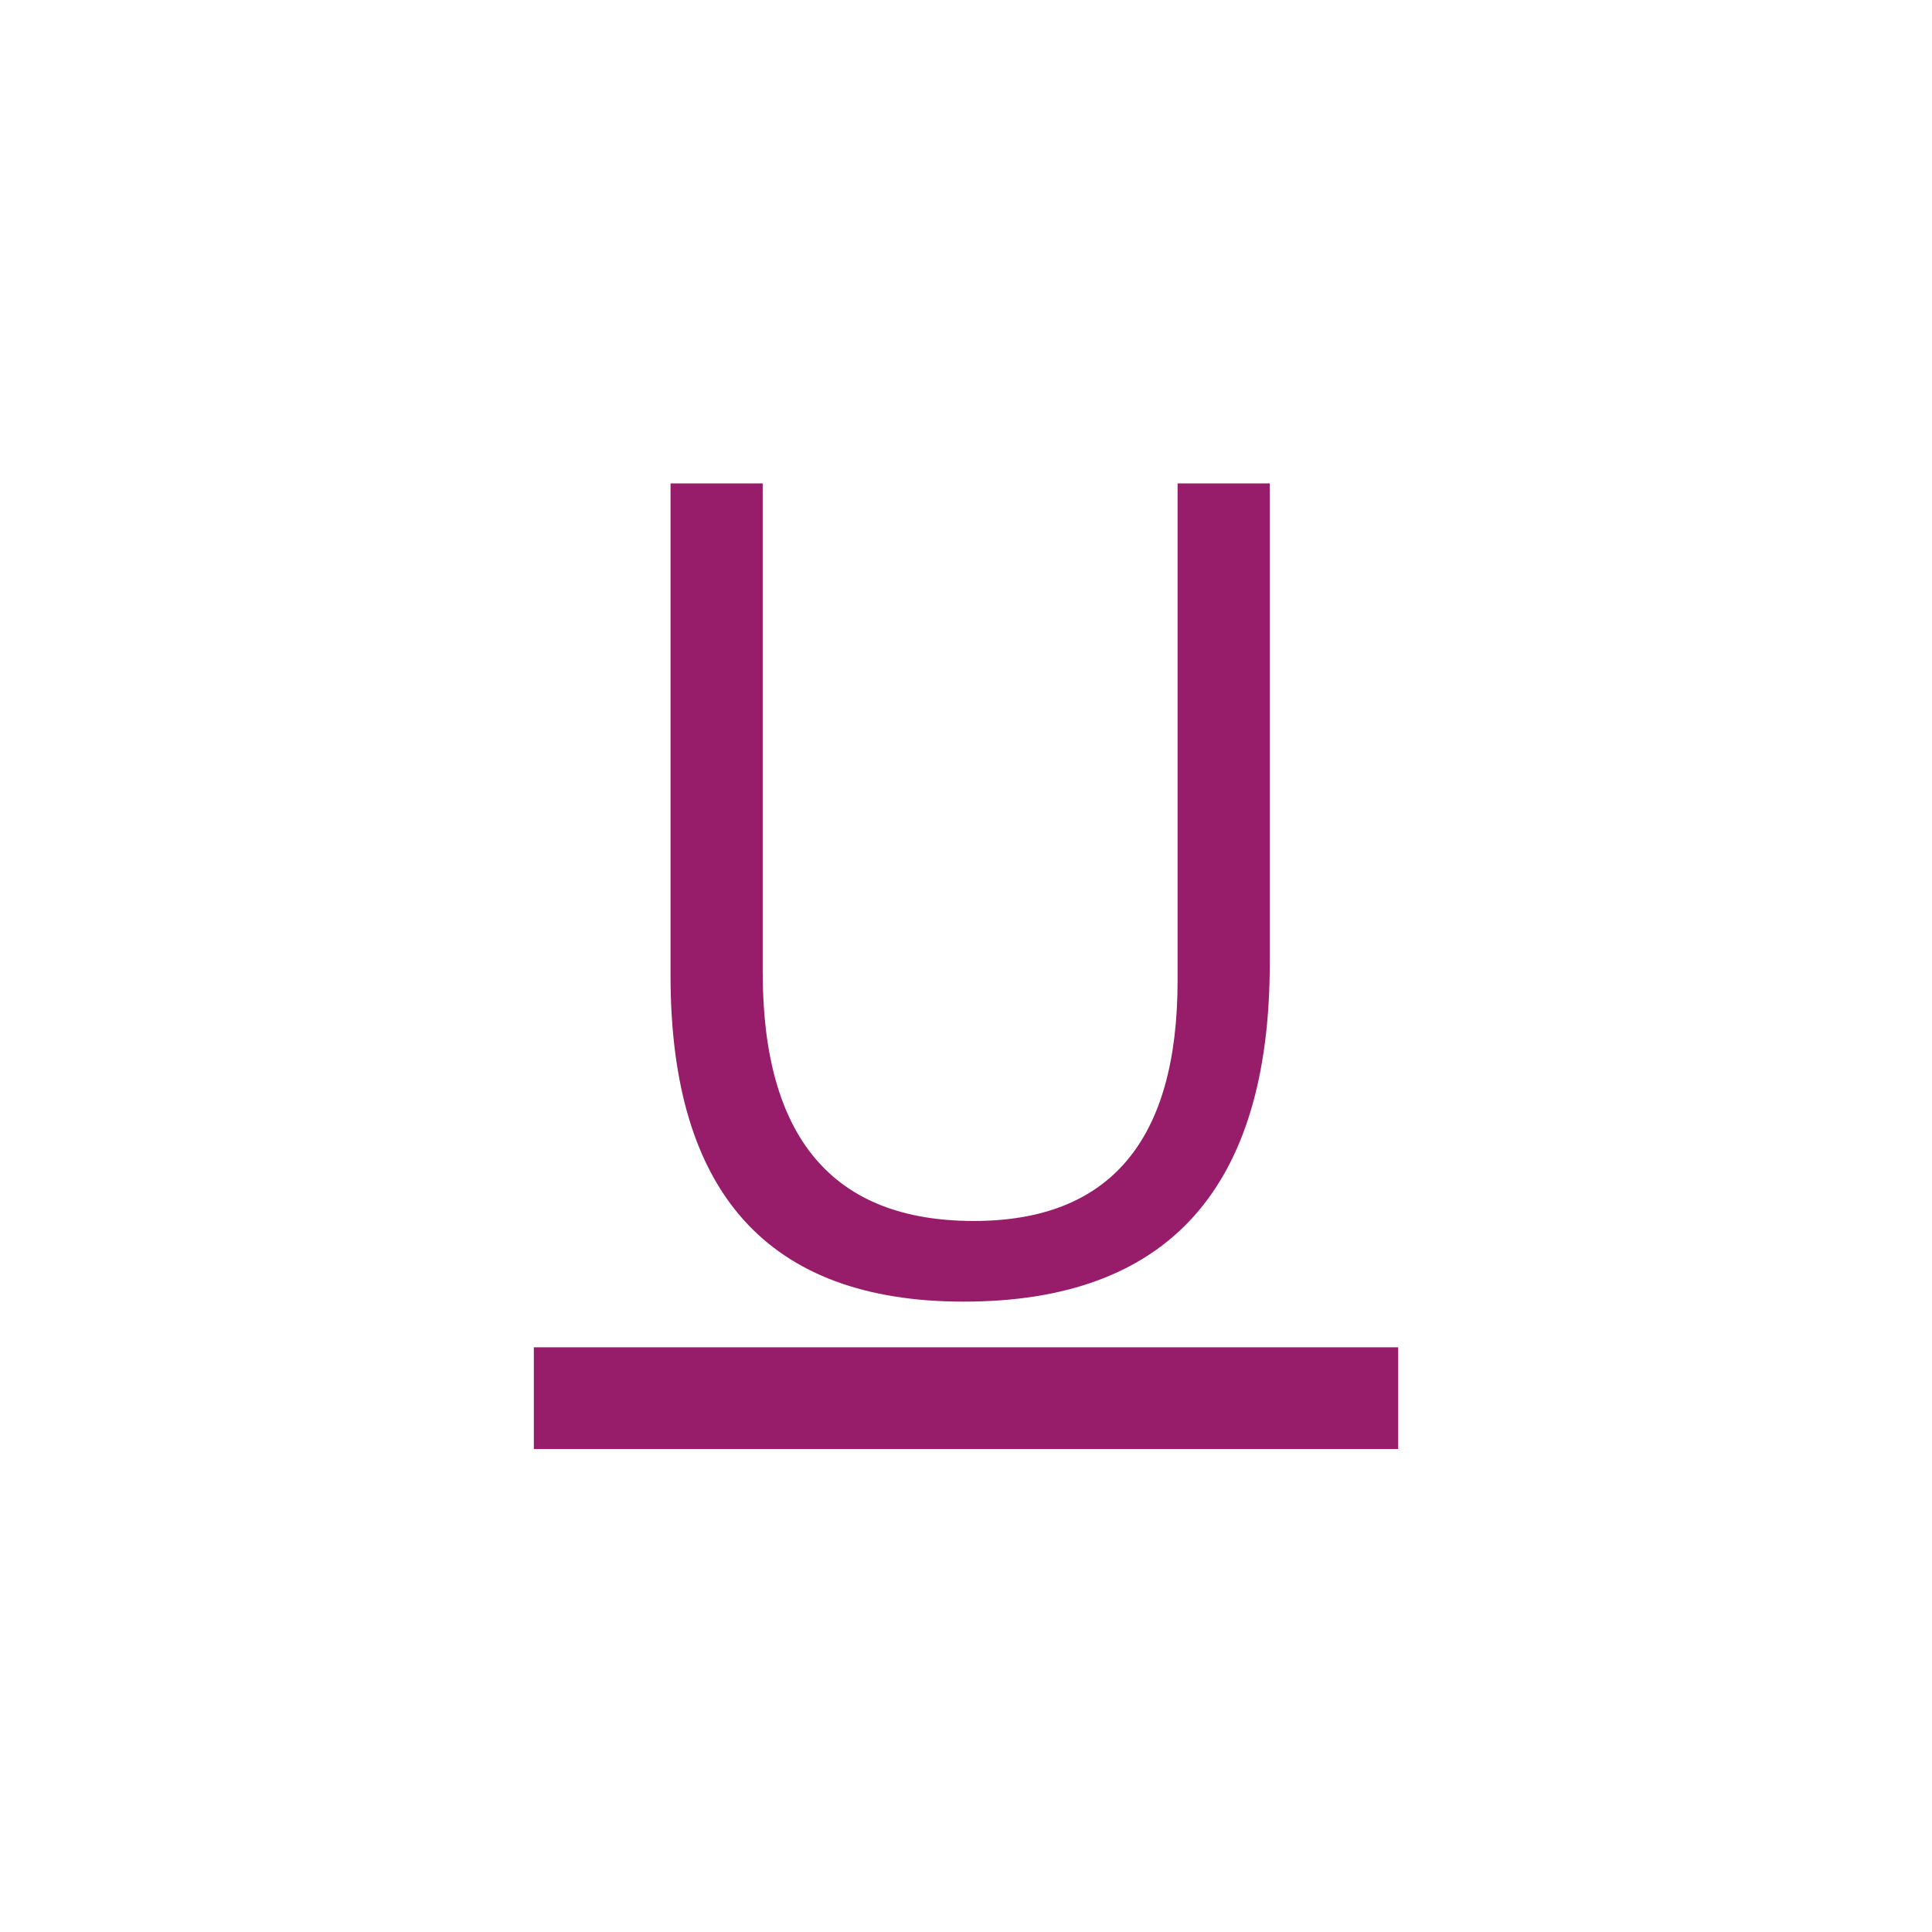 ﻿<?xml version="1.0" encoding="utf-8"?>
<!DOCTYPE svg PUBLIC "-//W3C//DTD SVG 1.1//EN" "http://www.w3.org/Graphics/SVG/1.1/DTD/svg11.dtd">
<svg xmlns="http://www.w3.org/2000/svg" xmlns:xlink="http://www.w3.org/1999/xlink" version="1.1" baseProfile="full" width="76" height="76" viewBox="0 0 76.00 76.00" enable-background="new 0 0 76.00 76.00" xml:space="preserve">
	<path fill="#971D6A" fill-opacity="1" stroke-linejoin="round" d="M 21,57L 21,53L 55,53L 55,57L 21,57 Z M 49.95,37.873C 49.95,46.76 45.936,51.203 37.908,51.203C 30.221,51.203 26.377,46.927 26.377,38.375L 26.377,19.017L 30.003,19.017L 30.003,38.241C 30.003,44.767 32.77,48.03 38.305,48.03C 43.651,48.03 46.323,44.878 46.323,38.574L 46.323,19.017L 49.95,19.017L 49.95,37.873 Z "/>
</svg>
